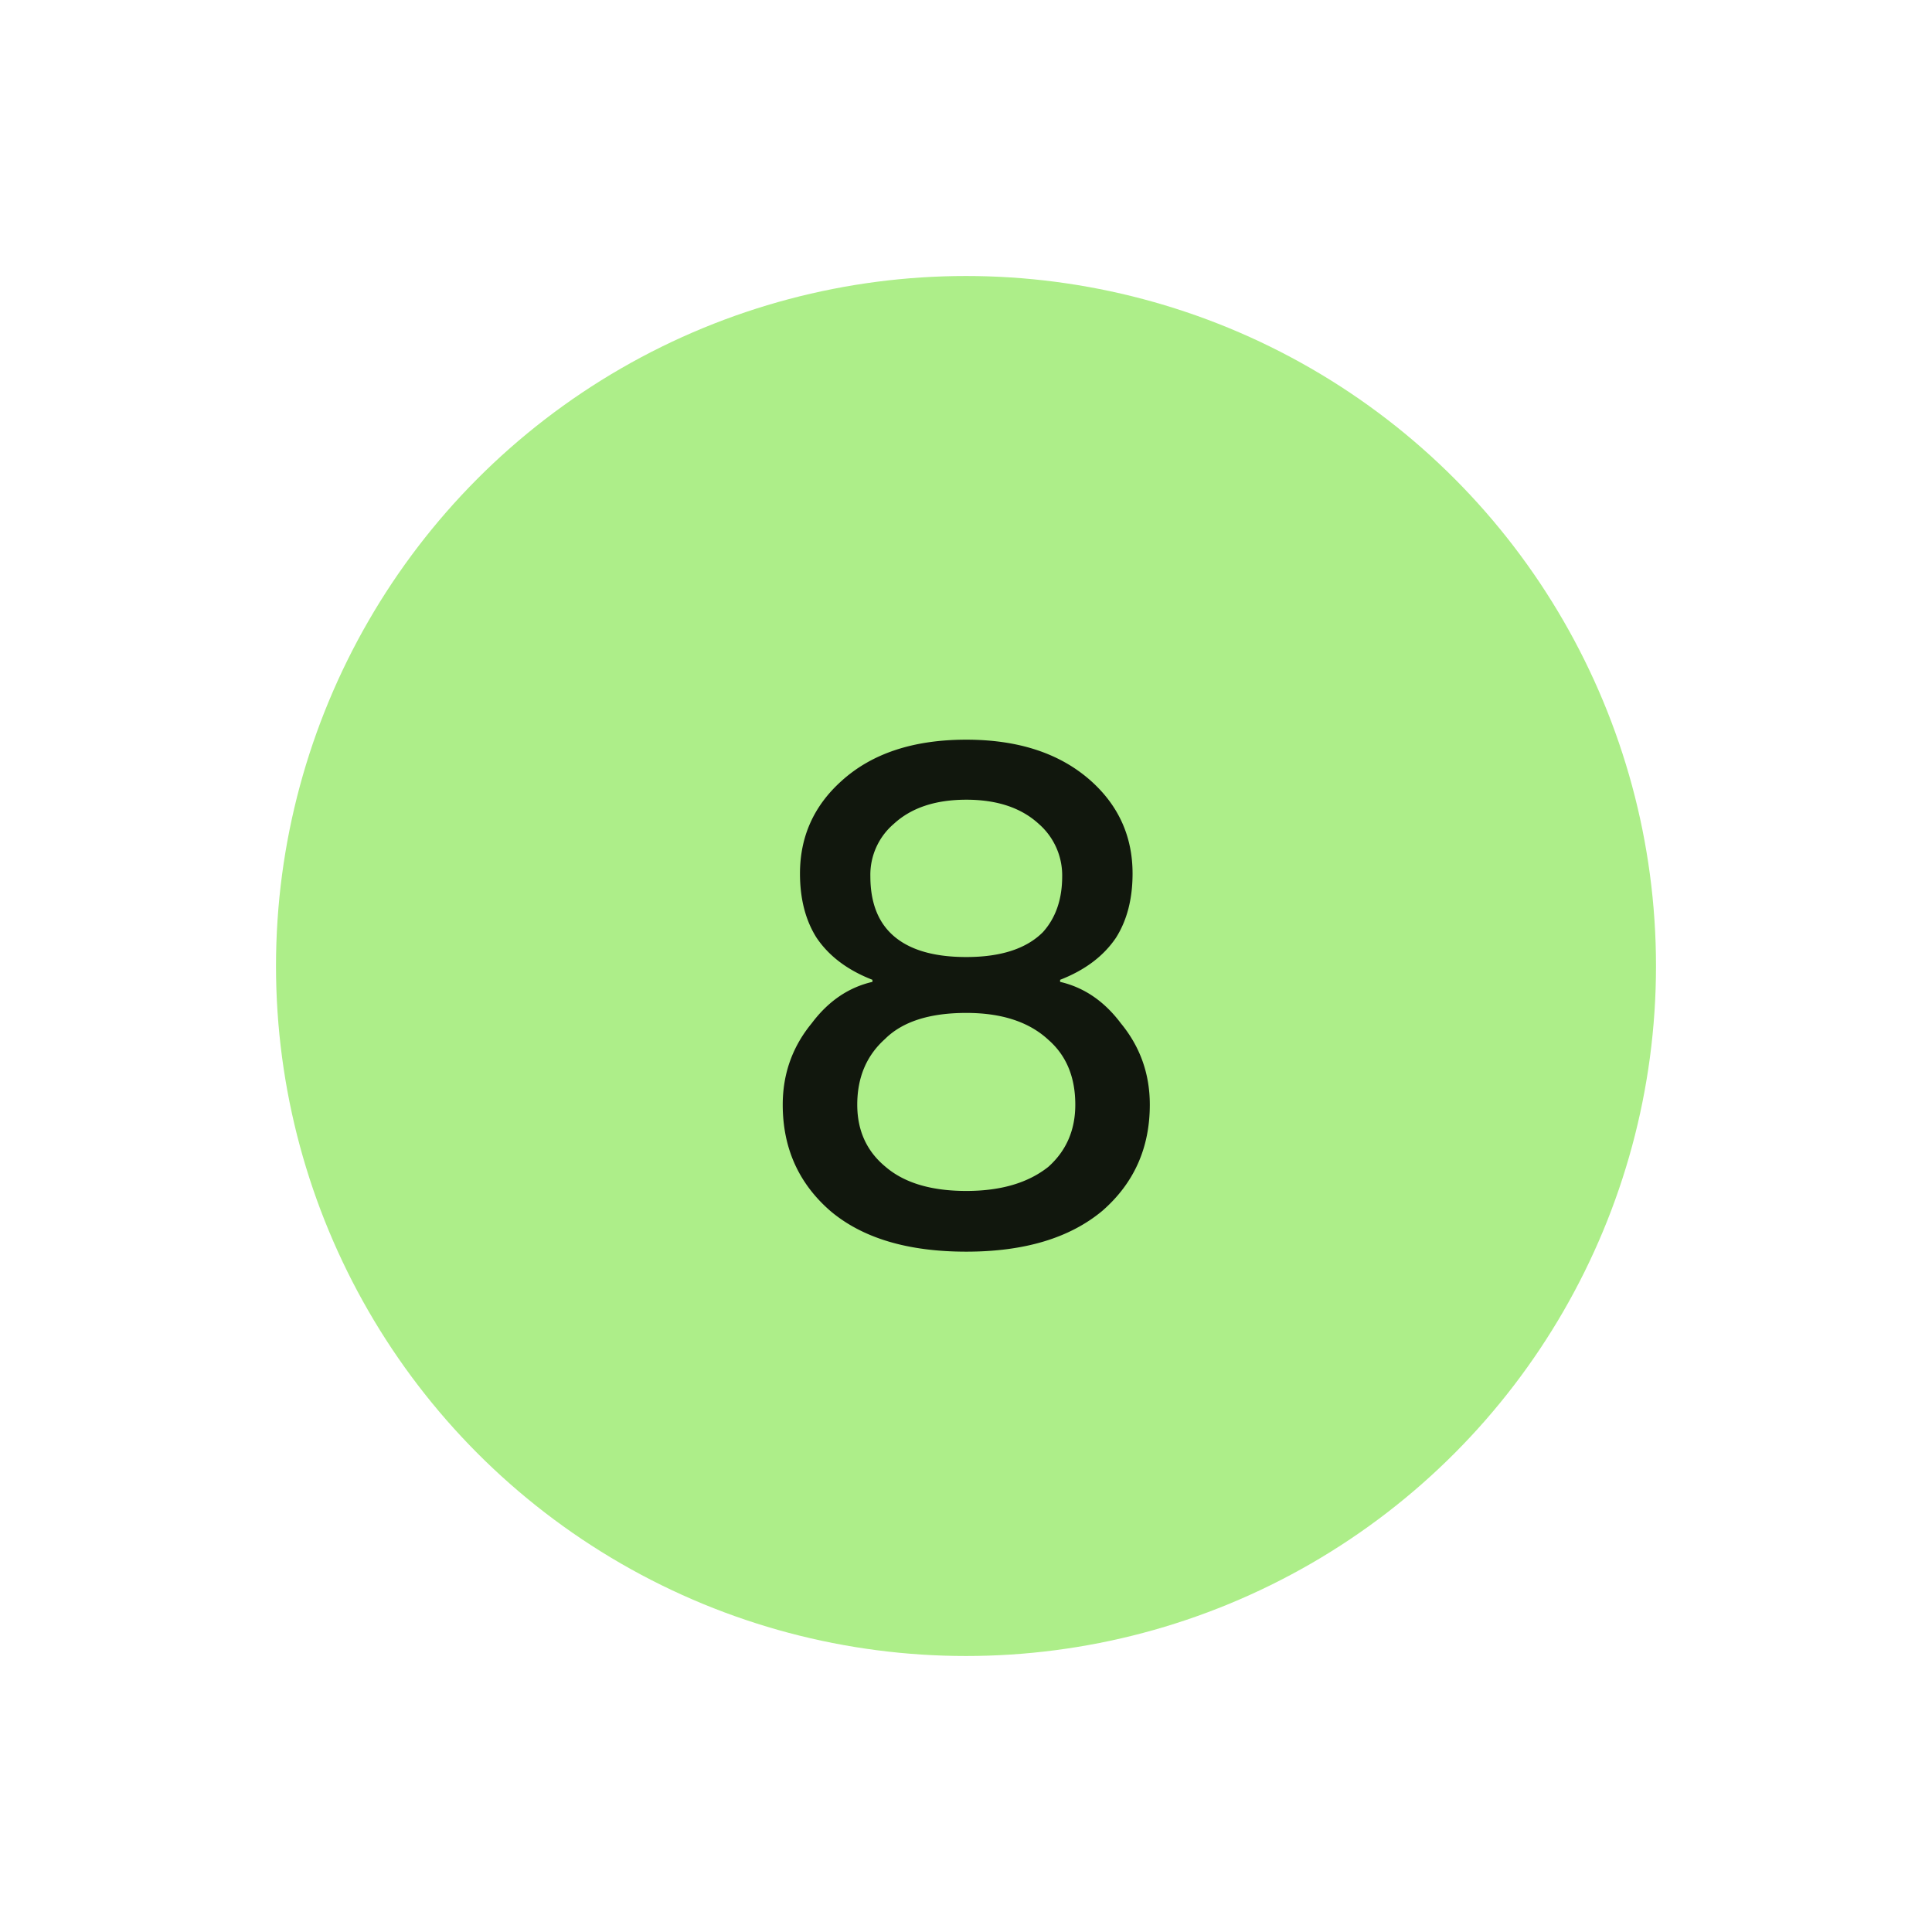 <svg xmlns="http://www.w3.org/2000/svg" fill="none" viewBox="0 0 28 28"><circle fill="#ADEE89" r="10" cy="14" cx="14"/><path fill-opacity=".9" fill="#000" d="M14.004 10.72c.76 0 1.363.2 1.81.6.4.36.6.807.6 1.34 0 .367-.08.677-.24.93-.18.267-.45.47-.81.61v.03c.346.08.64.28.88.6.28.34.42.734.42 1.18 0 .627-.23 1.14-.69 1.54-.474.394-1.13.59-1.97.59-.847 0-1.504-.196-1.97-.59-.46-.4-.69-.913-.69-1.54 0-.446.14-.84.42-1.18.24-.32.533-.52.88-.6v-.03c-.36-.14-.63-.343-.81-.61-.16-.253-.24-.563-.24-.93 0-.533.2-.98.6-1.34.44-.4 1.043-.6 1.81-.6Zm0 .87c-.447 0-.797.117-1.05.35a.97.97 0 0 0-.34.76c0 .347.093.617.28.81.233.24.603.36 1.11.36.5 0 .87-.12 1.11-.36.186-.206.28-.476.28-.81a.99.99 0 0 0-.34-.76c-.254-.233-.604-.35-1.05-.35Zm0 3.09c-.534 0-.927.127-1.18.38-.267.24-.4.557-.4.95 0 .374.136.674.41.9.273.234.663.35 1.17.35.5 0 .896-.116 1.19-.35.26-.233.39-.533.39-.9 0-.4-.13-.713-.39-.94-.28-.26-.677-.39-1.19-.39Z"/></svg>